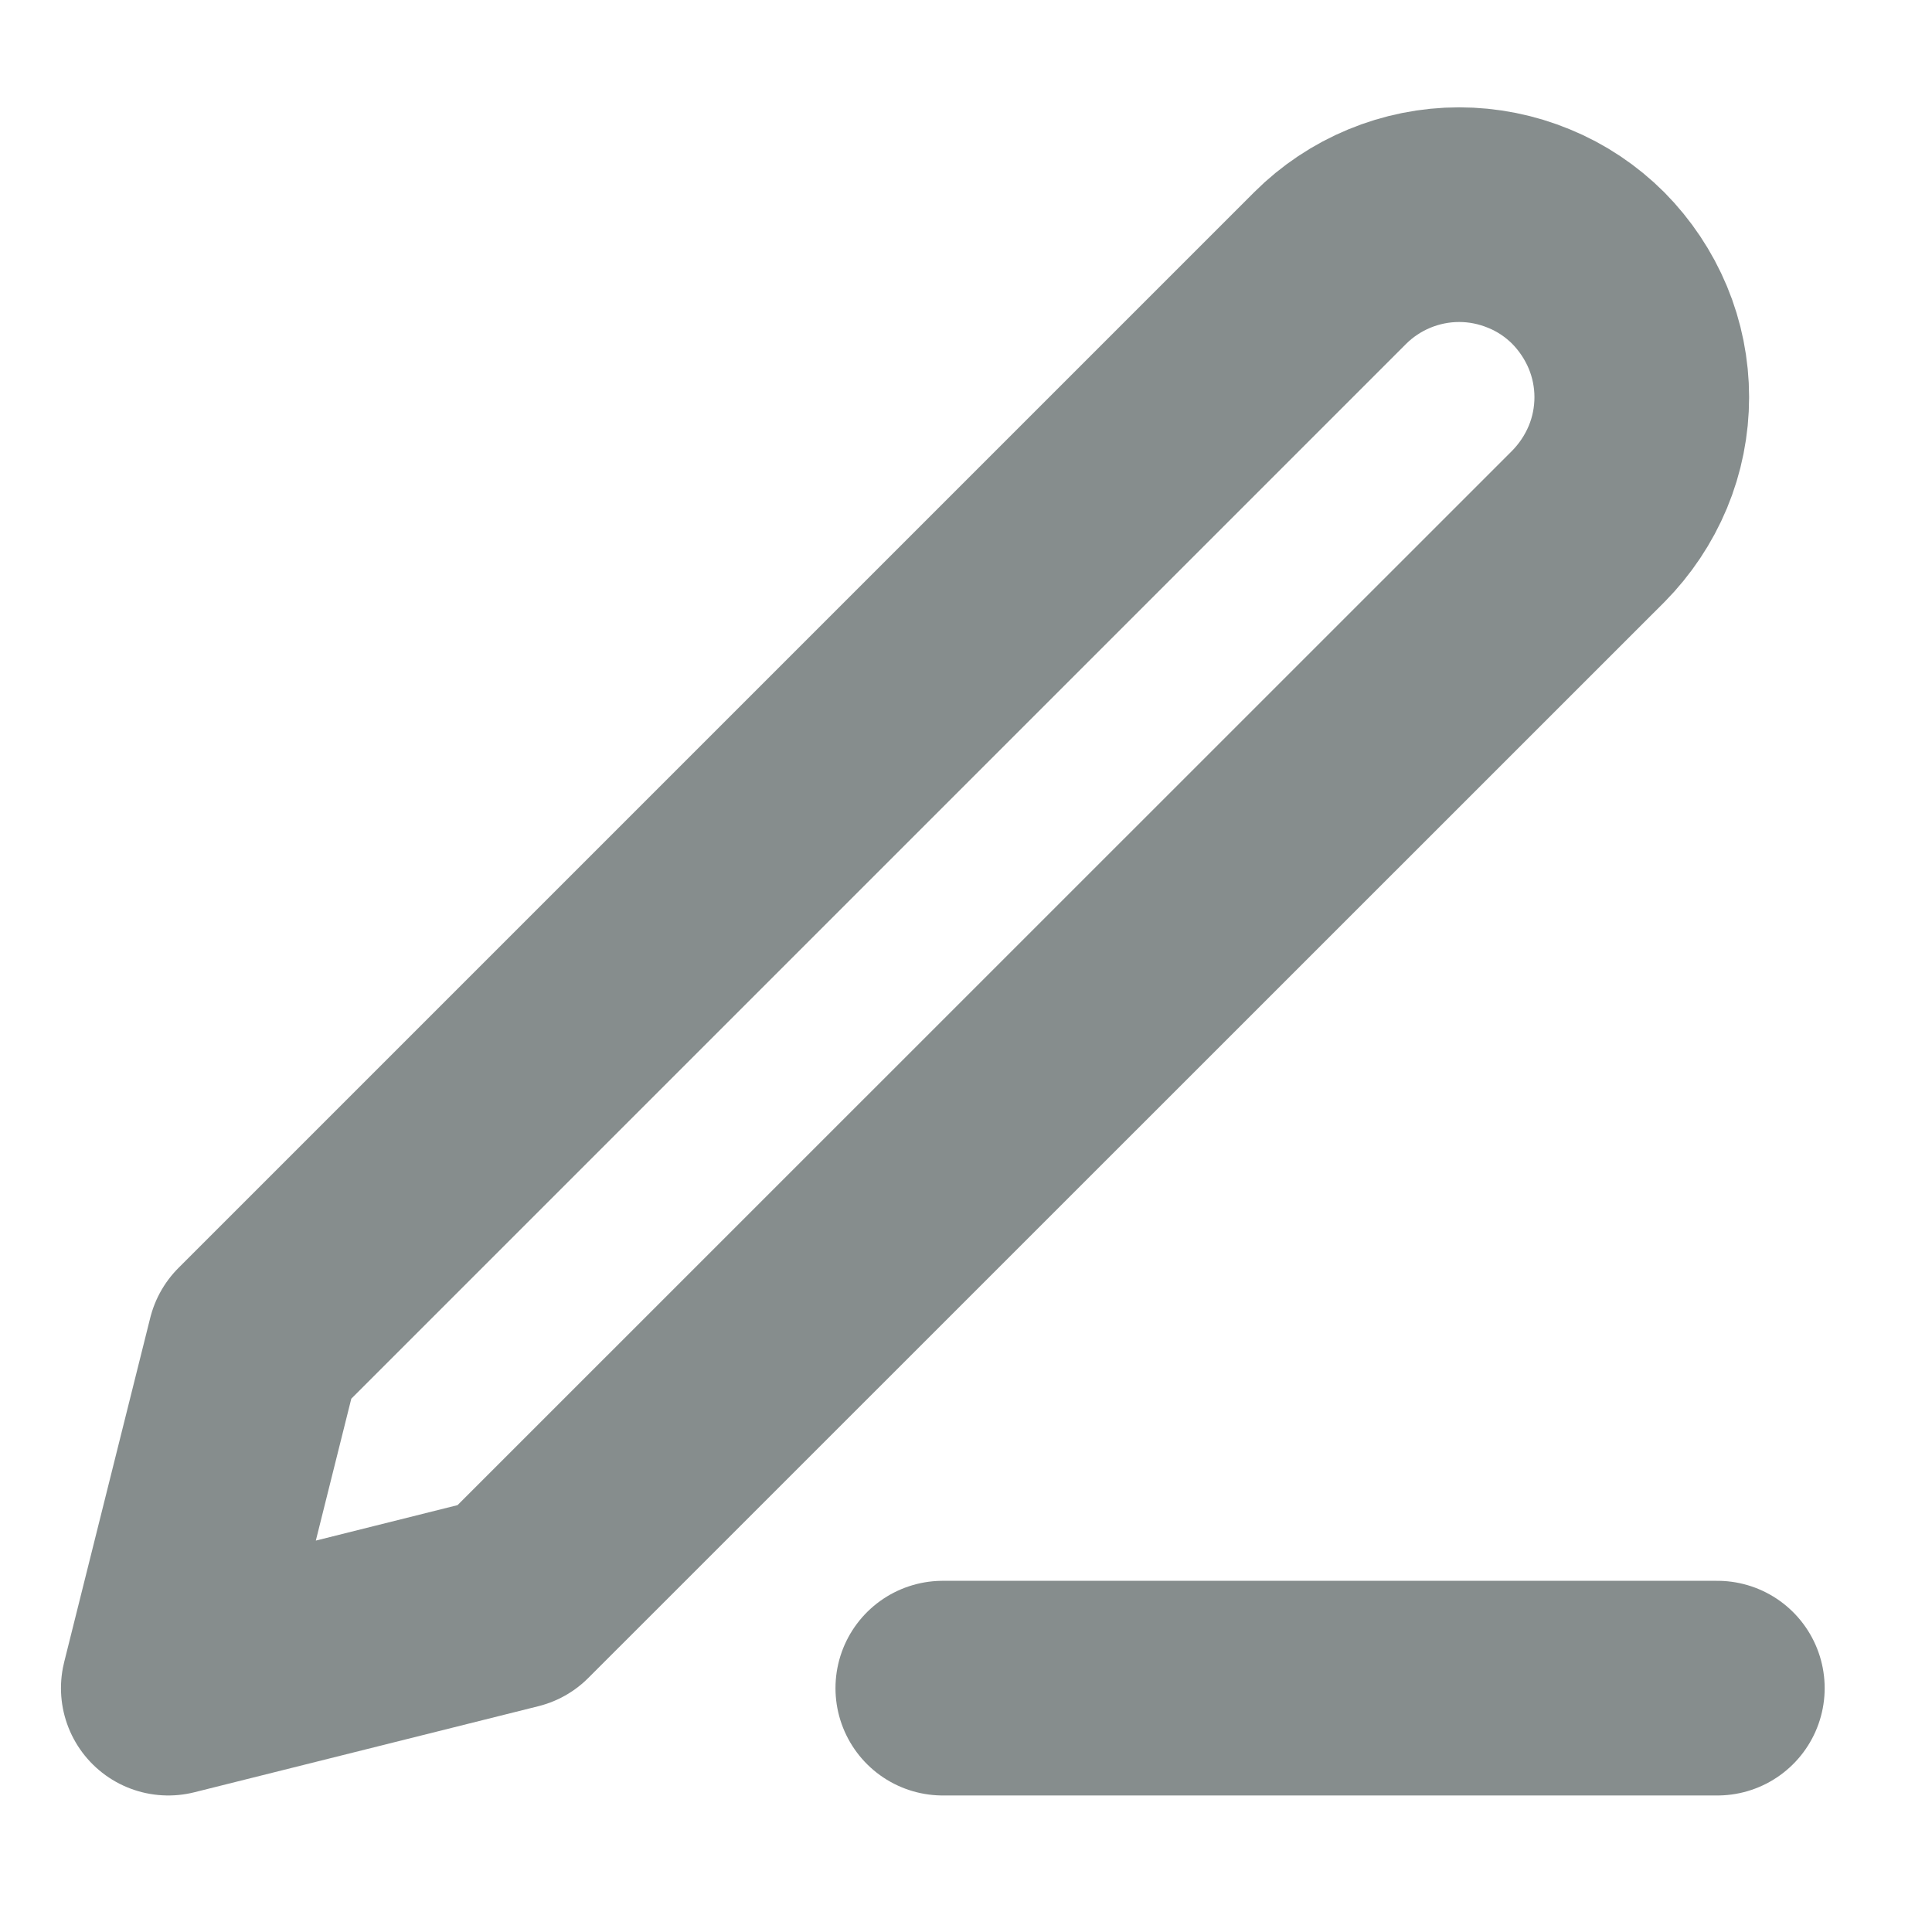 <svg width="9" height="9" viewBox="0 0 9 9" fill="none" xmlns="http://www.w3.org/2000/svg">
<path d="M4.392 7.864H8" stroke="#868D8D" stroke-linecap="round" stroke-linejoin="round"/>
<path d="M6.196 1.249C6.355 1.09 6.572 1 6.797 1C6.909 1 7.019 1.022 7.123 1.065C7.226 1.107 7.32 1.17 7.399 1.249C7.477 1.328 7.54 1.422 7.583 1.525C7.626 1.628 7.648 1.739 7.648 1.85C7.648 1.962 7.626 2.073 7.583 2.176C7.54 2.279 7.477 2.373 7.399 2.452L2.387 7.463L0.784 7.864L1.185 6.26L6.196 1.249Z" stroke="#868D8D" stroke-linecap="round" stroke-linejoin="round"/>
</svg>
